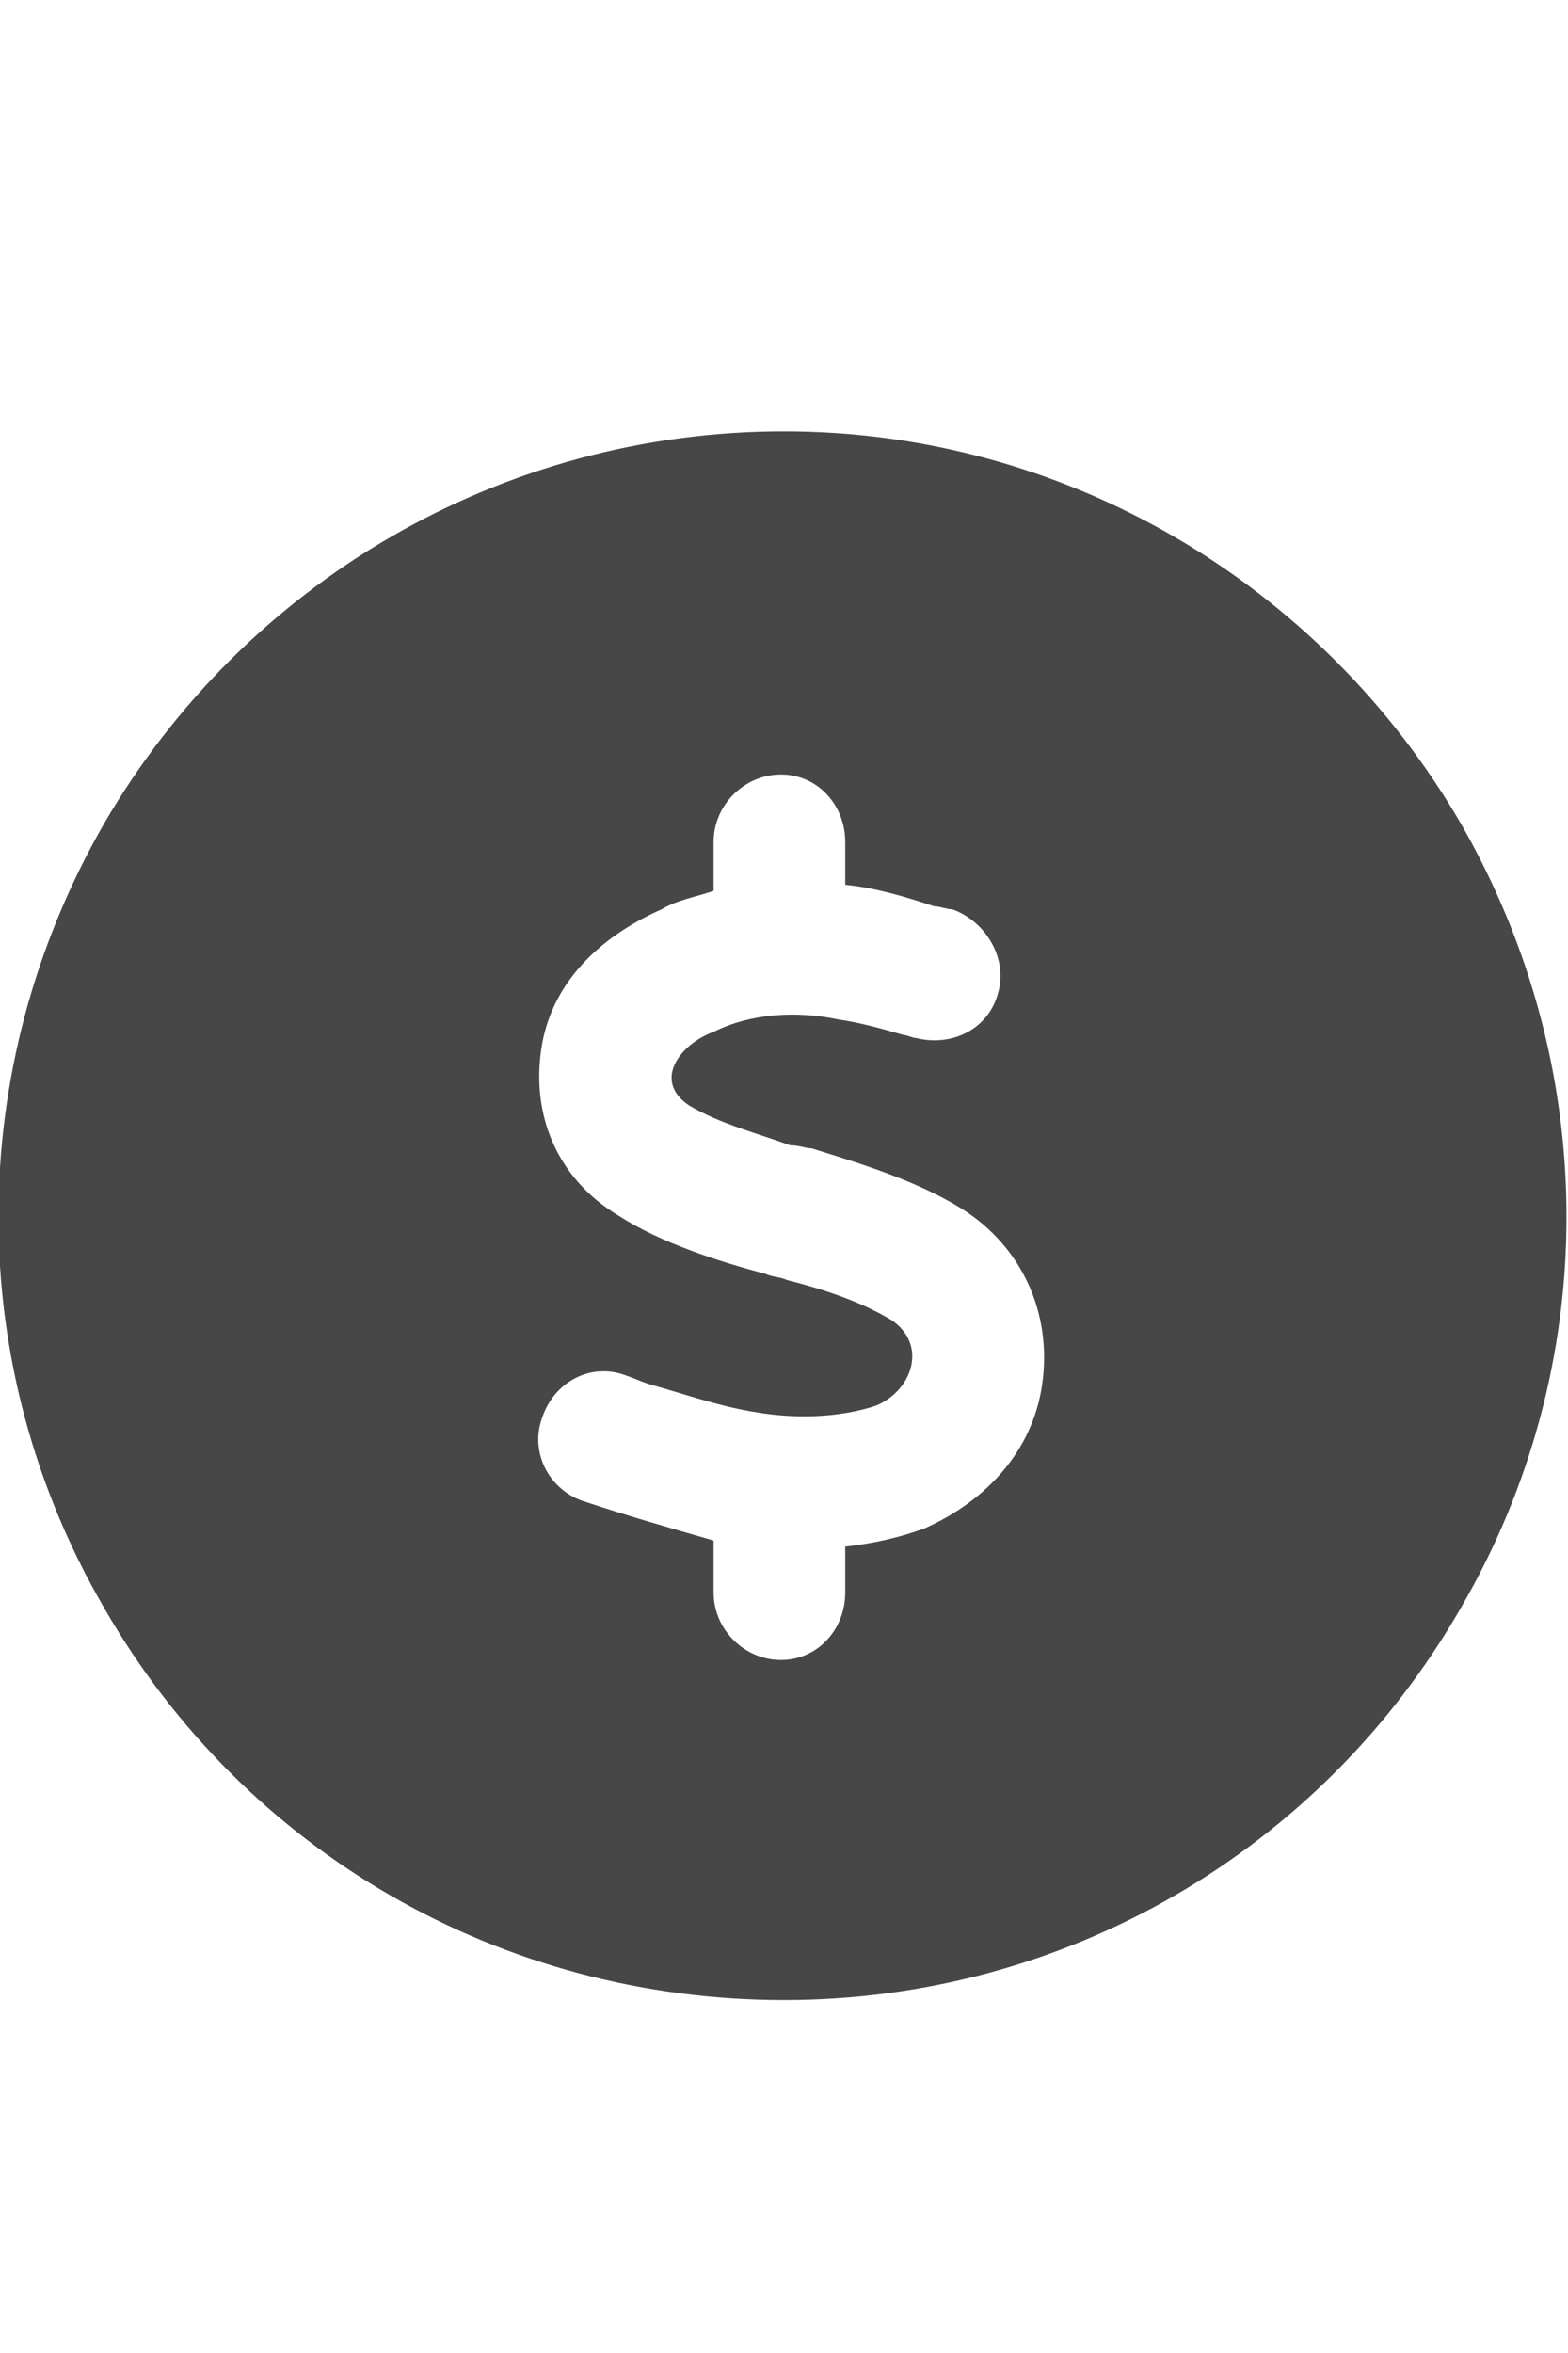 <svg width="20" height="30" viewBox="0 0 20 30" fill="none" xmlns="http://www.w3.org/2000/svg">
<g id="label-paired / lg / circle-dollar-lg / fill" clip-path="url(#clip0_2556_16959)">
<path id="icon" d="M10 25.5C6.406 25.5 3.125 23.625 1.328 20.5C-0.469 17.414 -0.469 13.625 1.328 10.5C3.125 7.414 6.406 5.5 10 5.5C13.555 5.5 16.836 7.414 18.633 10.5C20.43 13.625 20.43 17.414 18.633 20.5C16.836 23.625 13.555 25.5 10 25.5ZM10.781 10.734C10.781 10.266 10.43 9.875 9.961 9.875C9.492 9.875 9.102 10.266 9.102 10.734V11.359C8.867 11.438 8.633 11.477 8.438 11.594C7.734 11.906 7.07 12.453 6.914 13.312C6.758 14.211 7.109 15.031 7.891 15.5C8.438 15.852 9.18 16.086 9.766 16.242C9.844 16.281 9.961 16.281 10.039 16.32C10.508 16.438 10.977 16.594 11.367 16.828C11.836 17.141 11.641 17.727 11.172 17.922C10.82 18.039 10.273 18.117 9.609 18C9.141 17.922 8.711 17.766 8.281 17.648C8.164 17.609 8.086 17.57 7.969 17.531C7.539 17.375 7.07 17.609 6.914 18.078C6.758 18.508 6.992 18.977 7.422 19.133C8.008 19.328 8.555 19.484 9.102 19.641V20.305C9.102 20.773 9.492 21.164 9.961 21.164C10.43 21.164 10.781 20.773 10.781 20.305V19.719C11.133 19.68 11.484 19.602 11.797 19.484C12.5 19.172 13.125 18.586 13.281 17.727C13.438 16.828 13.086 15.969 12.344 15.461C11.758 15.07 10.977 14.836 10.352 14.641C10.273 14.641 10.195 14.602 10.078 14.602C9.648 14.445 9.18 14.328 8.789 14.094C8.32 13.781 8.672 13.312 9.102 13.156C9.57 12.922 10.156 12.883 10.703 13C10.977 13.039 11.25 13.117 11.523 13.195C11.562 13.195 11.641 13.234 11.68 13.234C12.148 13.352 12.617 13.117 12.734 12.648C12.852 12.219 12.578 11.75 12.148 11.594C12.07 11.594 11.992 11.555 11.914 11.555C11.562 11.438 11.172 11.32 10.781 11.281V10.734Z" fill="black" fill-opacity="0.72"/>
</g>
<defs>
<clipPath id="clip0_2556_16959">
<rect width="20" height="30" fill="white"/>
</clipPath>
</defs>
</svg>
